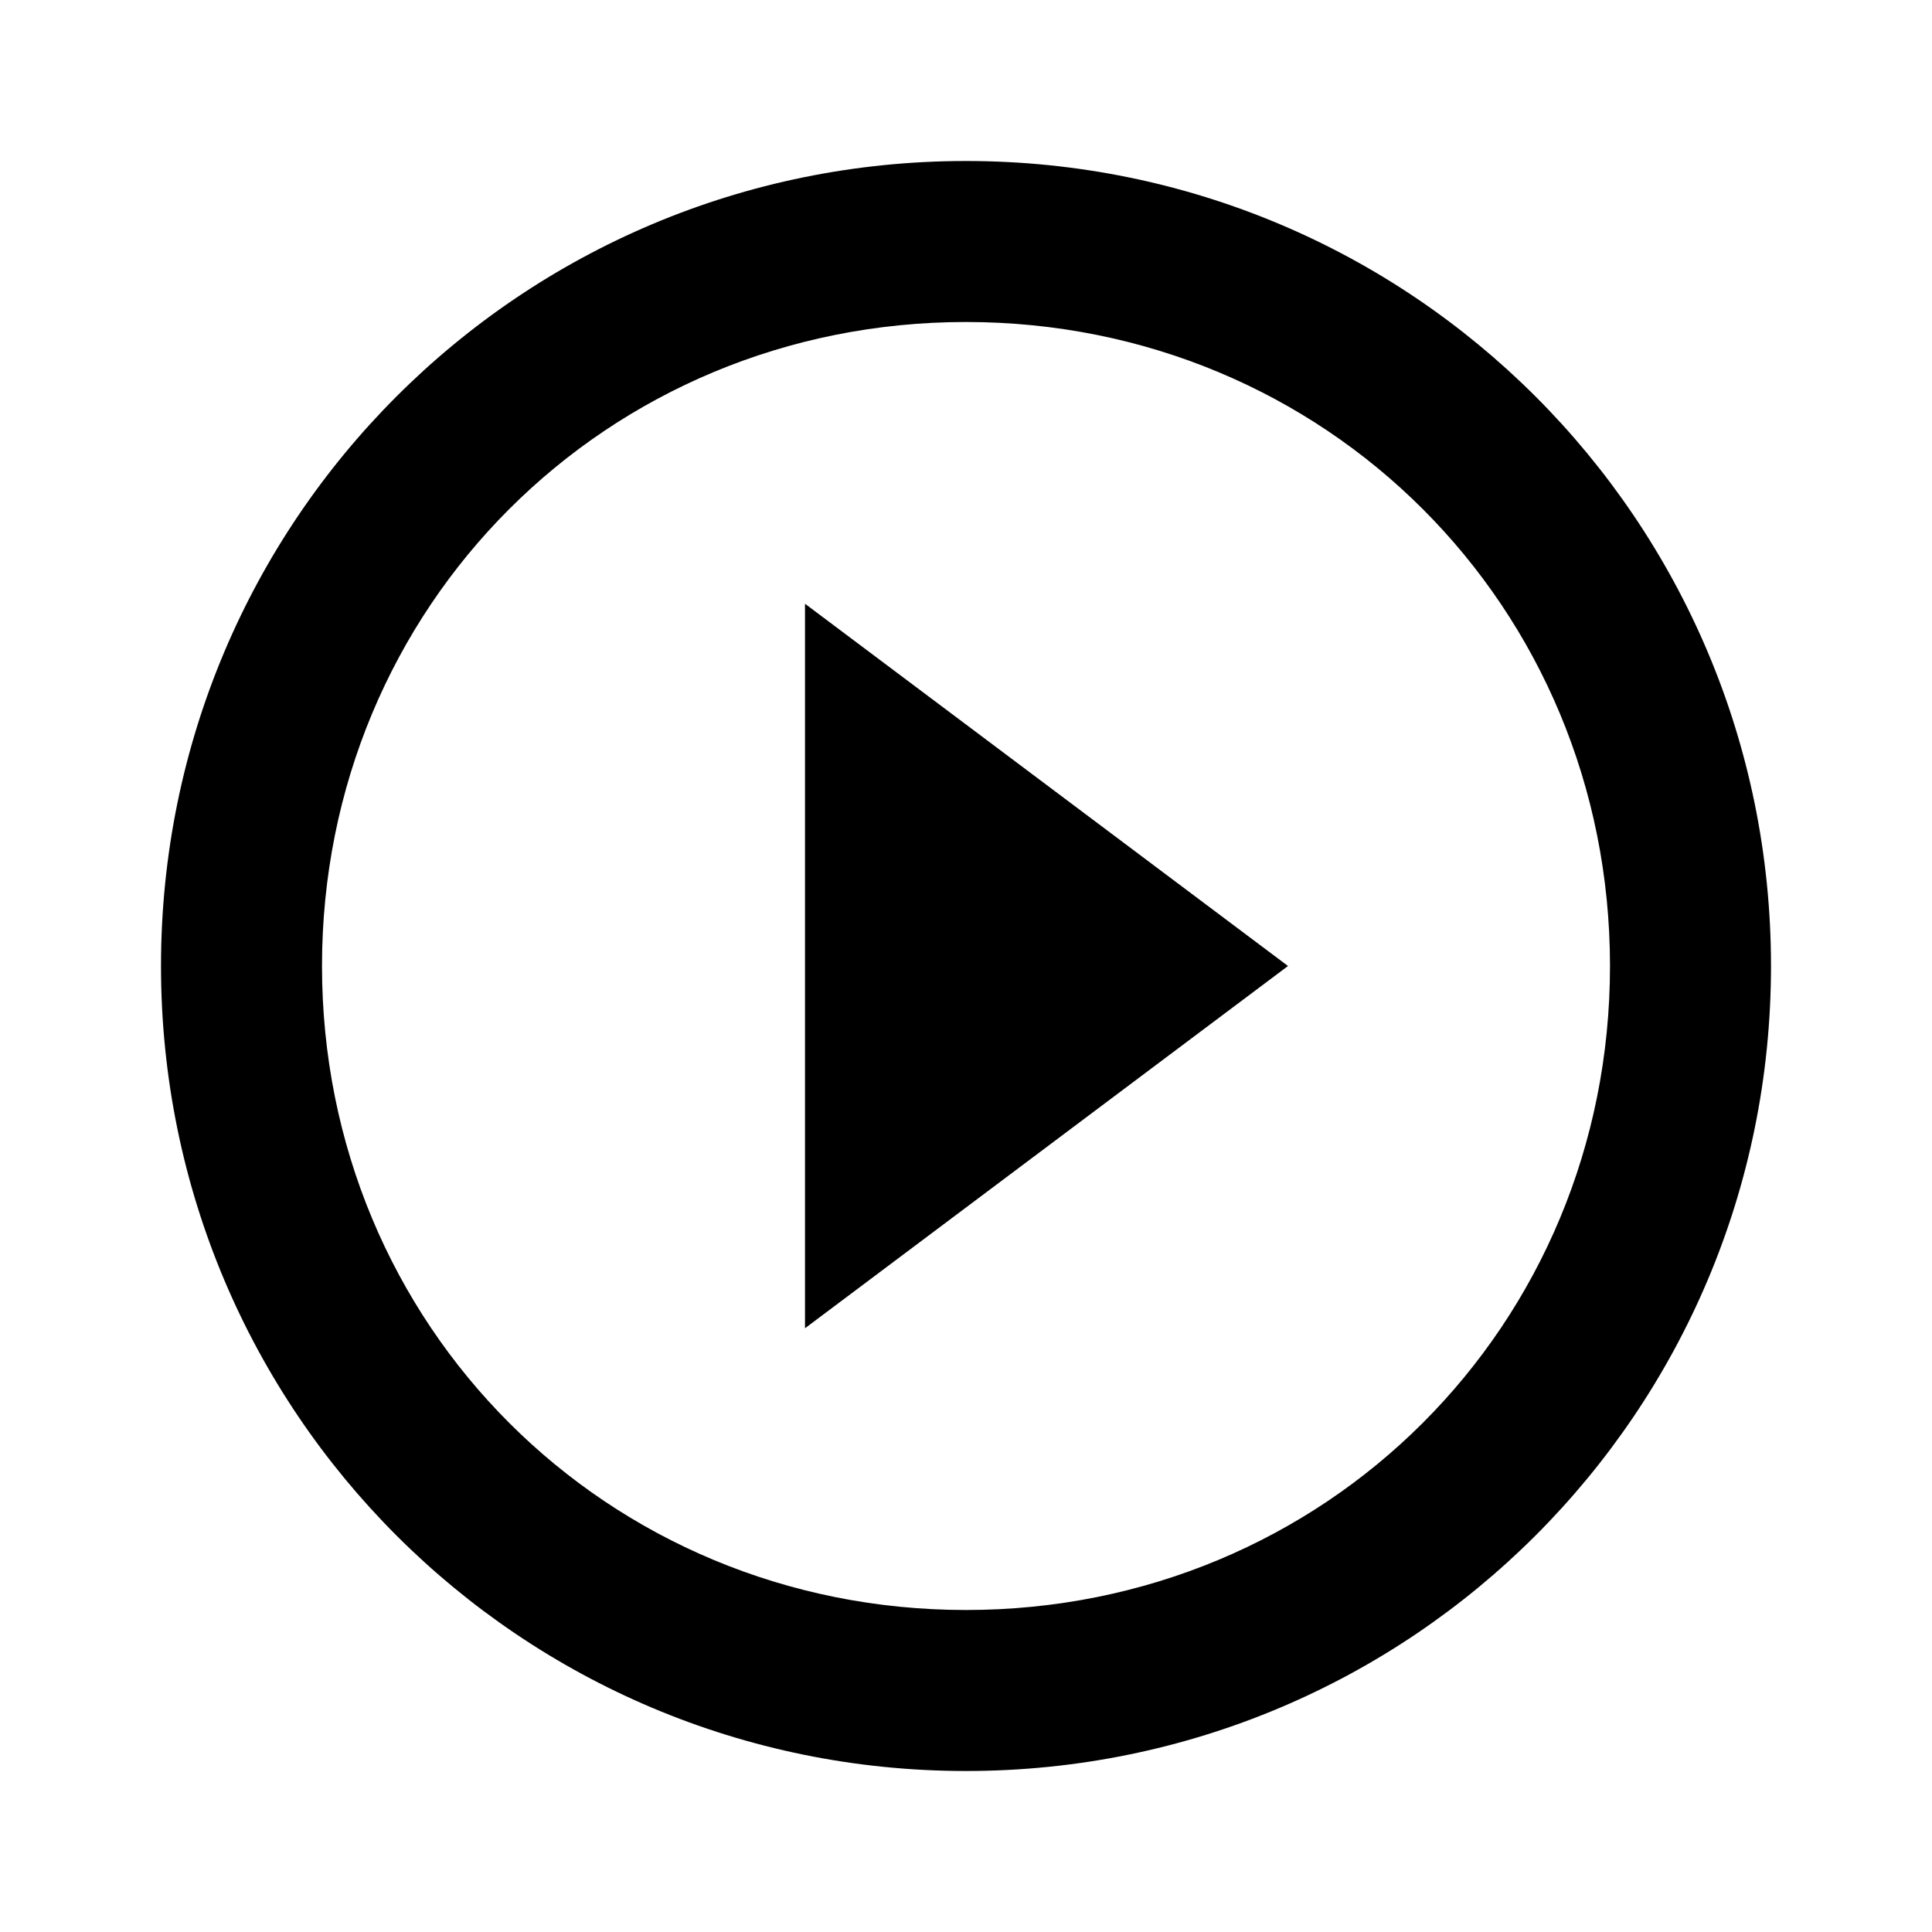<svg xmlns="http://www.w3.org/2000/svg" xmlns:xlink="http://www.w3.org/1999/xlink" viewBox="0 0 24 24"><path d="M12 2C6.467 2 2 6.467 2 12C2 17.533 6.467 22 12 22C17.533 22 22 17.533 22 12C22 6.467 17.533 2 12 2 z M 12 4C16.467 4 20 7.533 20 12C20 16.467 16.467 20 12 20C7.533 20 4 16.467 4 12C4 7.533 7.533 4 12 4 z M 10 7.5L10 16.5L16 12L10 7.5 z"/></svg>